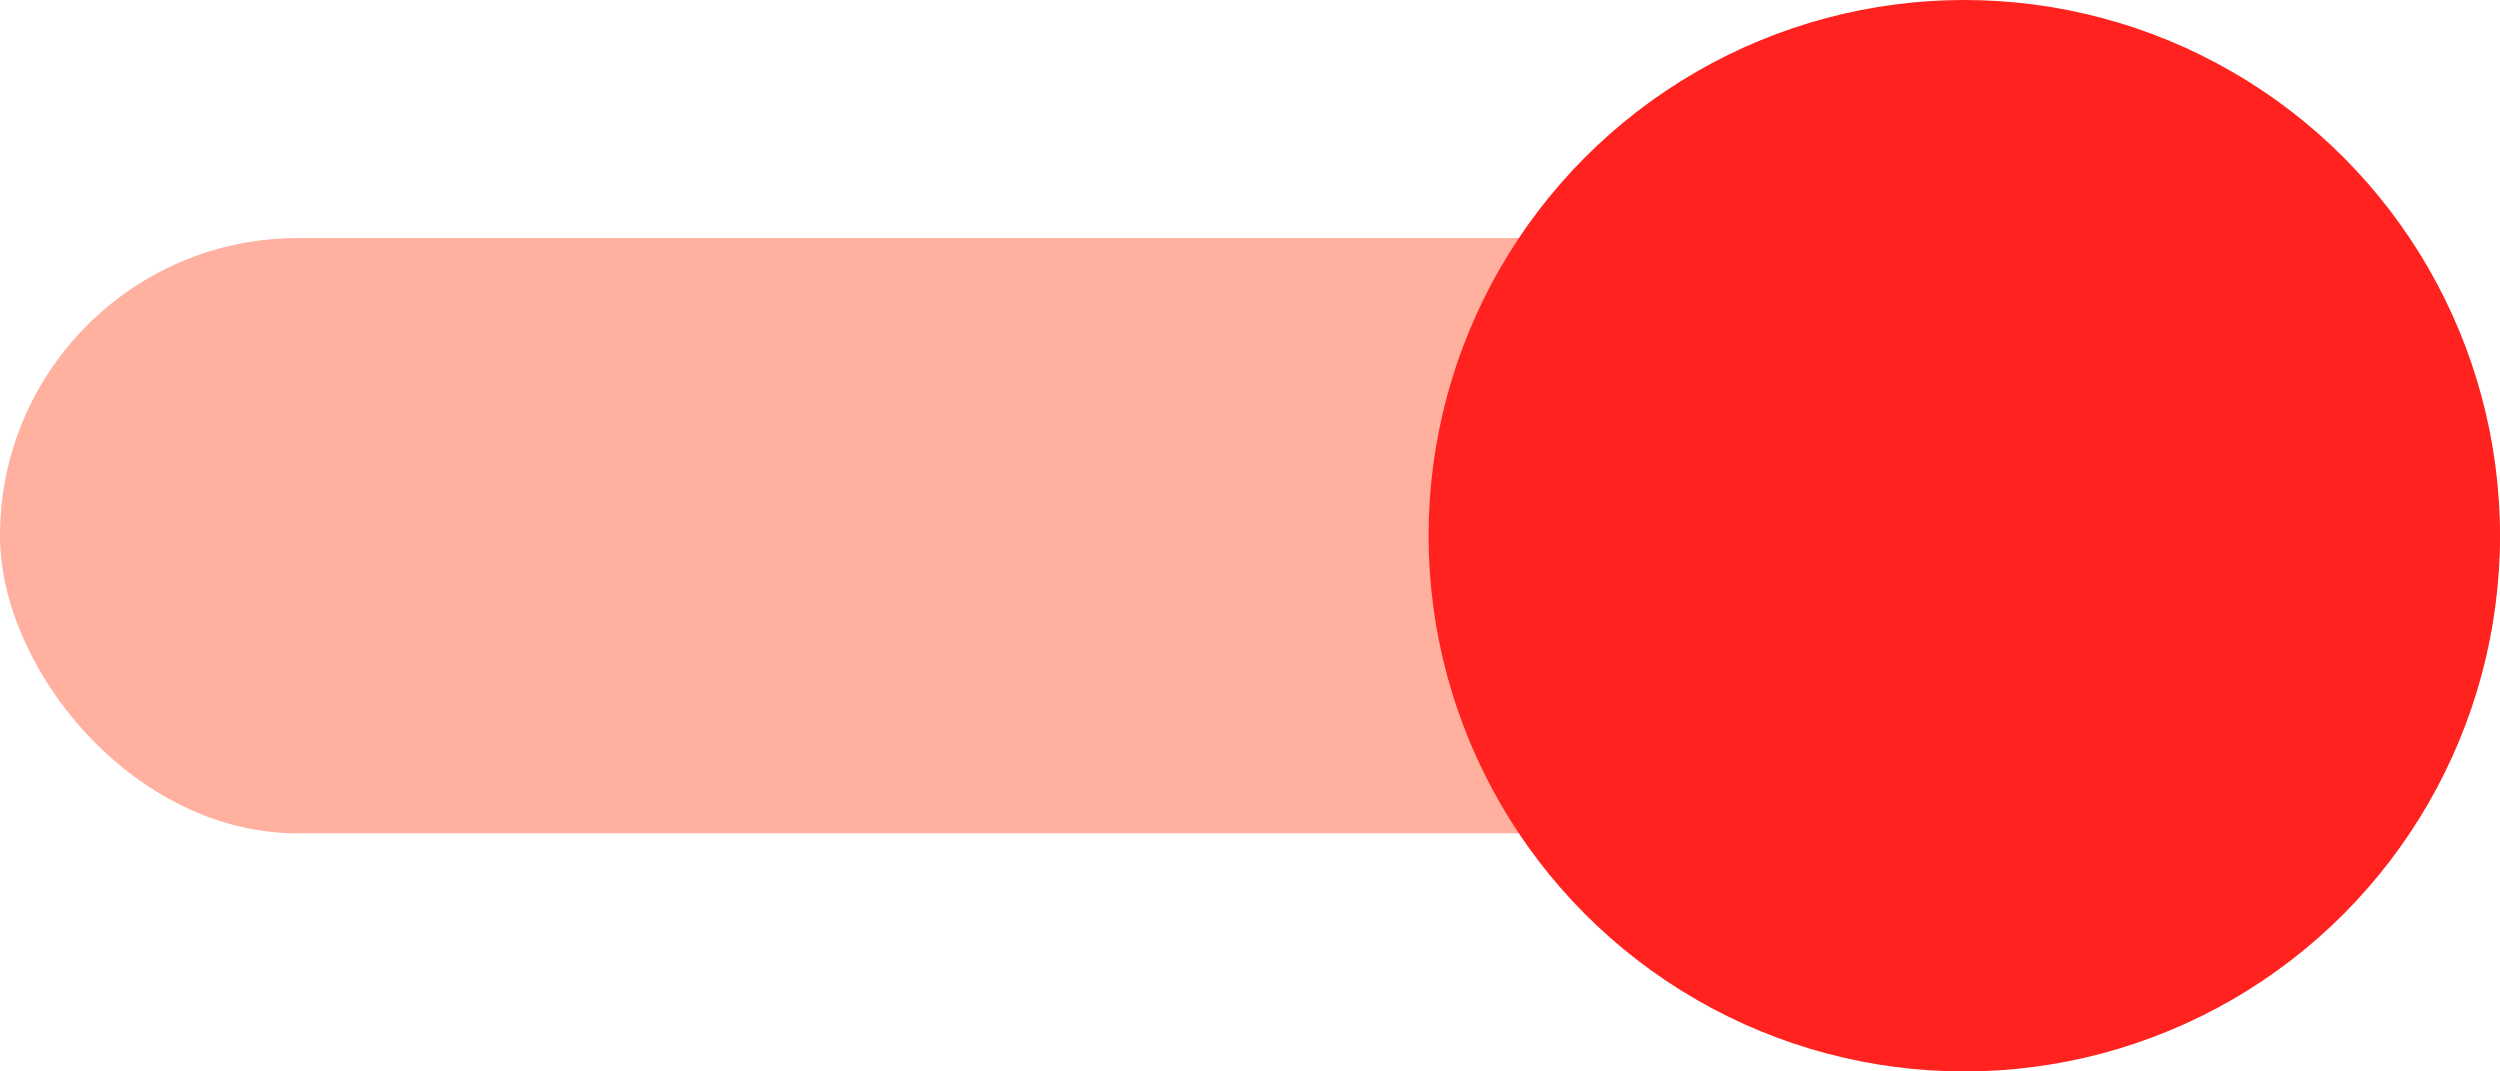 <svg width="21" height="9" viewBox="0 0 21 9" fill="none" xmlns="http://www.w3.org/2000/svg">
<rect y="2" width="21" height="5" rx="2.5" fill="#FFB09E"/>
<circle cx="16.5" cy="4.5" r="4.5" fill="#FF221E"/>
</svg>
